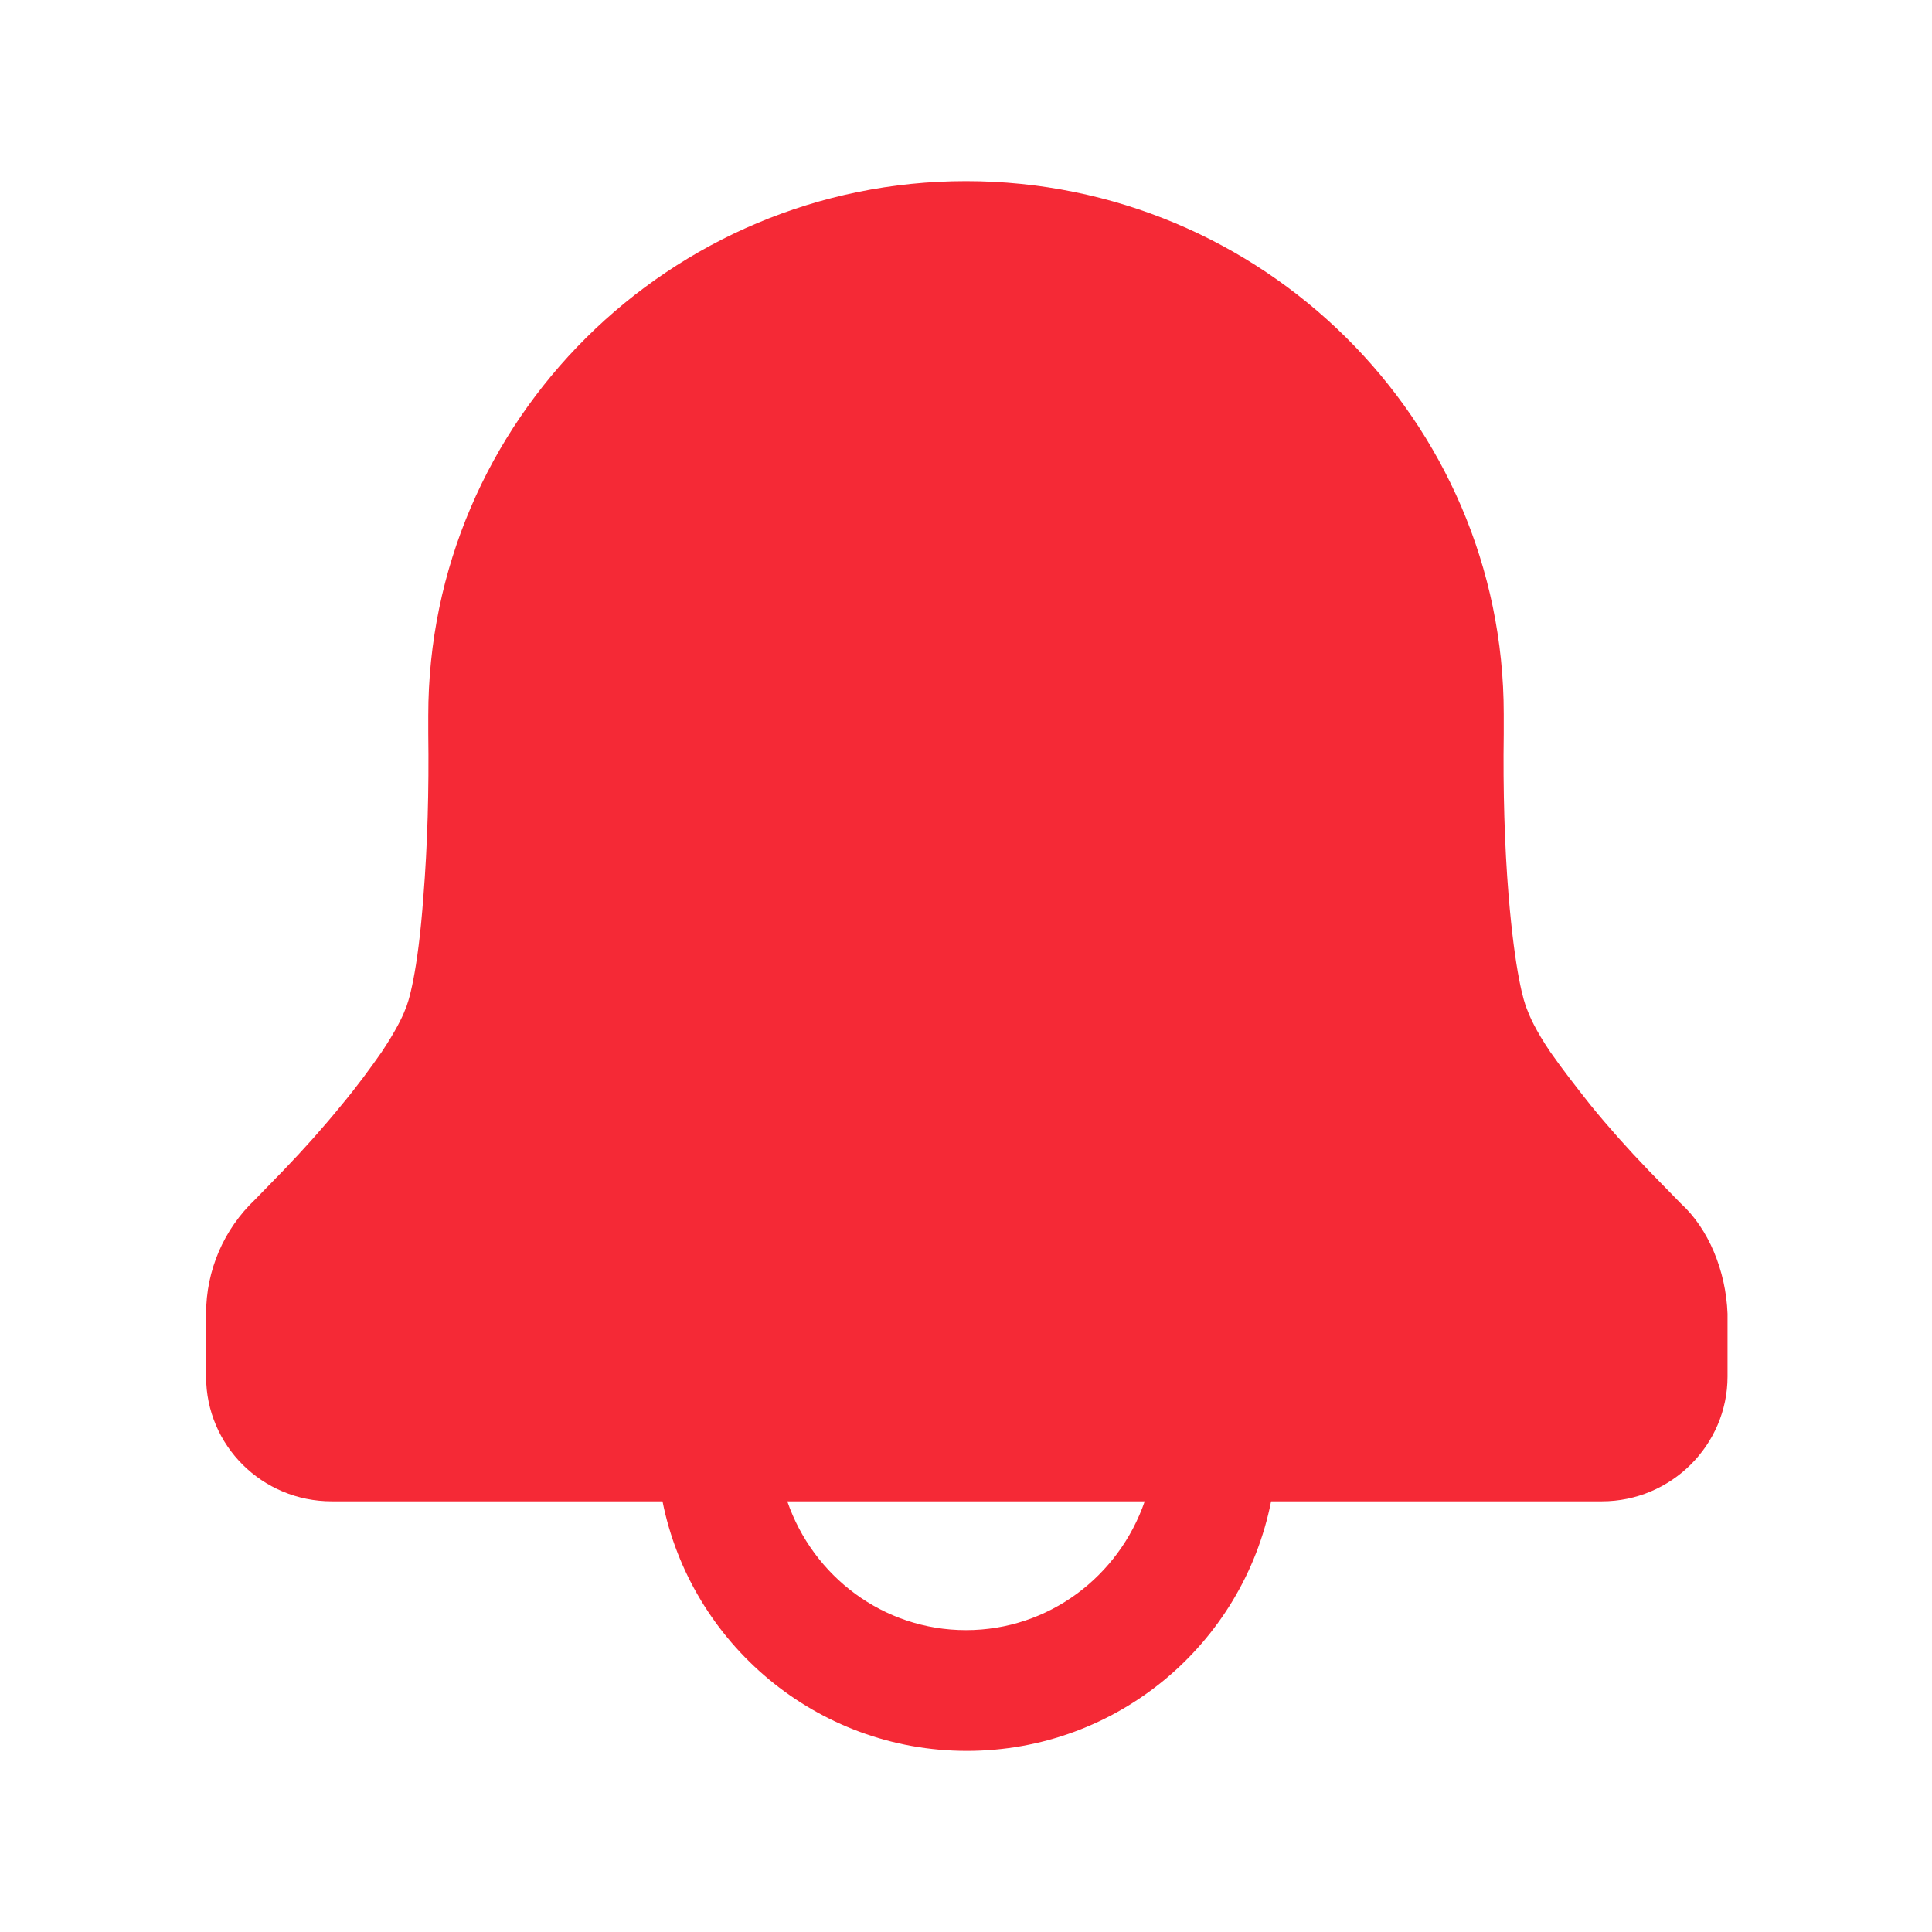 <svg viewBox="0 0 24 24" fill="none" xmlns="http://www.w3.org/2000/svg"><path d="M20.88 14.95L20.48 14.54C20.22 14.27 19.98 14 19.76 13.73C19.57 13.49 19.4 13.27 19.26 13.07C19.07 12.79 19 12.62 18.97 12.54C18.93 12.45 18.82 12.09 18.74 11.12C18.69 10.51 18.67 9.81 18.68 9.12C18.68 9.05 18.68 8.97 18.68 8.87C18.68 5.22 15.68 2.25 12 2.25C8.32 2.25 5.32 5.23 5.32 8.89V9.11C5.33 9.82 5.31 10.51 5.26 11.13C5.19 12.1 5.07 12.47 5.03 12.55C5 12.63 4.92 12.8 4.74 13.07C4.6 13.27 4.44 13.49 4.24 13.73C4.02 14 3.78 14.27 3.52 14.54L3.17 14.9C2.78 15.27 2.56 15.78 2.56 16.32V17.1C2.56 17.96 3.26 18.65 4.12 18.65H8.23C8.58 20.41 10.14 21.75 12.01 21.75C13.88 21.75 15.44 20.42 15.79 18.65H19.9C20.76 18.65 21.46 17.95 21.46 17.1V16.32C21.44 15.78 21.22 15.26 20.88 14.95ZM12 20.25C10.97 20.25 10.1 19.58 9.78 18.65H14.22C13.9 19.58 13.03 20.25 12 20.25Z" fill="rgb(245, 41, 54)"></path></svg>